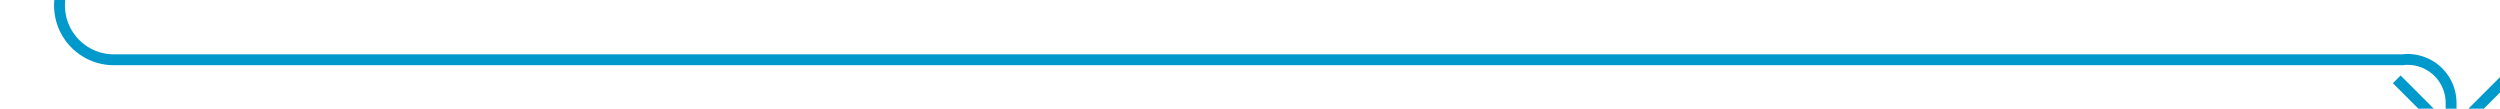 ﻿<?xml version="1.0" encoding="utf-8"?>
<svg version="1.1" xmlns:xlink="http://www.w3.org/1999/xlink" width="230px" height="10px" preserveAspectRatio="xMinYMid meet" viewBox="363 643  230 8" xmlns="http://www.w3.org/2000/svg">
  <path d="M 368.5 590  L 368.5 642  A 5 5 0 0 0 373.5 647.5 L 584 647.5  A 4 4 0 0 1 588.5 651.5 L 588.5 654  " stroke-width="1" stroke="#0099cc" fill="none" />
  <path d="M 593.146 648.946  L 588.5 653.593  L 583.854 648.946  L 583.146 649.654  L 588.146 654.654  L 588.5 655.007  L 588.854 654.654  L 593.854 649.654  L 593.146 648.946  Z " fill-rule="nonzero" fill="#0099cc" stroke="none" />
</svg>